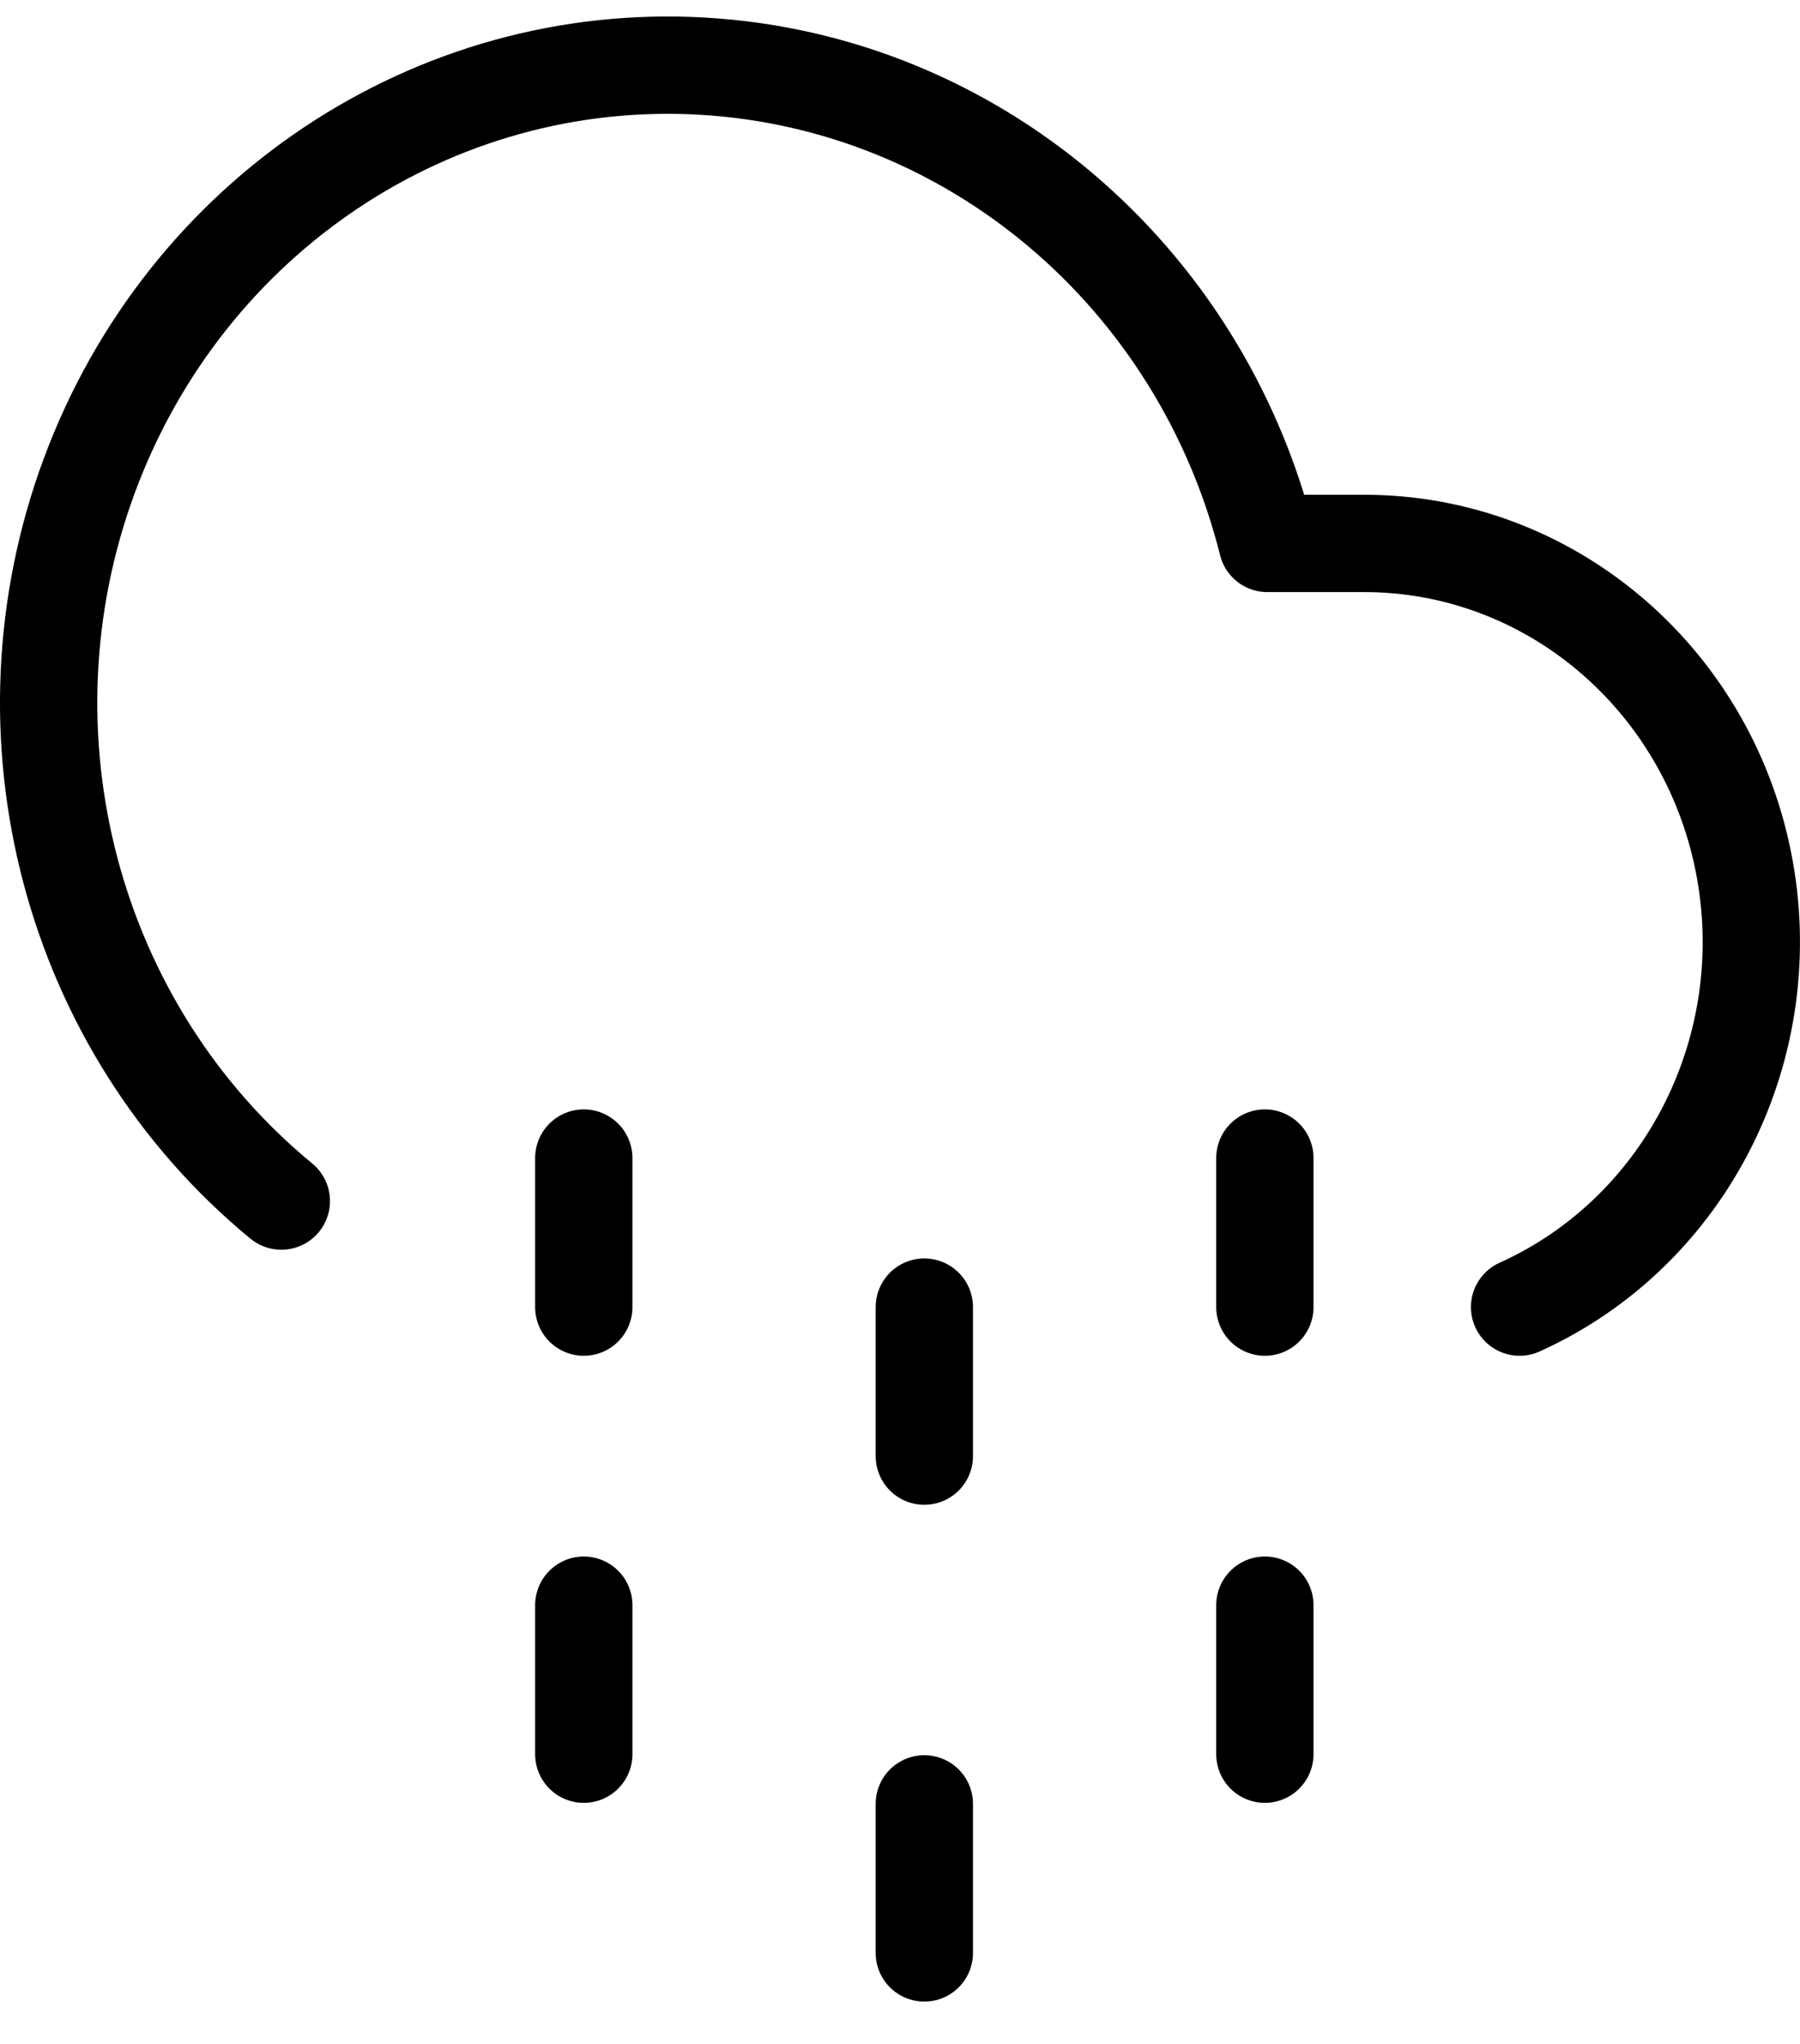 <?xml version="1.0" encoding="UTF-8"?>
<svg width="37px" height="42px" viewBox="0 0 37 42" version="1.1" xmlns="http://www.w3.org/2000/svg" xmlns:xlink="http://www.w3.org/1999/xlink">
    <!-- Generator: Sketch 57.1 (83088) - https://sketch.com -->
    <title>svg/black/icon / cloud-drizzle</title>
    <desc>Created with Sketch.</desc>
    <g id="**-Sticker-Sheets" stroke="none" stroke-width="1" fill="none" fill-rule="evenodd" stroke-linecap="round" stroke-linejoin="round">
        <g id="sticker-sheet--all--page-2" transform="translate(-419, -1468)" stroke="#000000" stroke-width="2">
            <g id="icon-preview-row-copy-62" transform="translate(0, 1445)">
                <g id="Icon-Row">
                    <g id="icon-/-cloud-drizzle" transform="translate(413, 18.214)">
                        <path d="M18,37.771 L18,40.833 M18,28.583 L18,31.646 M32,37.771 L32,40.833 M32,28.583 L32,31.646 M25,41.854 L25,44.917 M25,31.646 L25,34.708 M37.236,31.646 C40.683,30.091 42.6,26.263 41.831,22.47 C41.062,18.677 37.817,15.958 34.054,15.953 L32.05,15.953 C30.665,10.432 25.972,6.466 20.443,6.146 C14.914,5.825 9.818,9.223 7.84,14.549 C5.862,19.876 7.456,25.907 11.783,29.467" id="Combined-Shape"></path>
                    </g>
                </g>
            </g>
        </g>
    </g>
</svg>